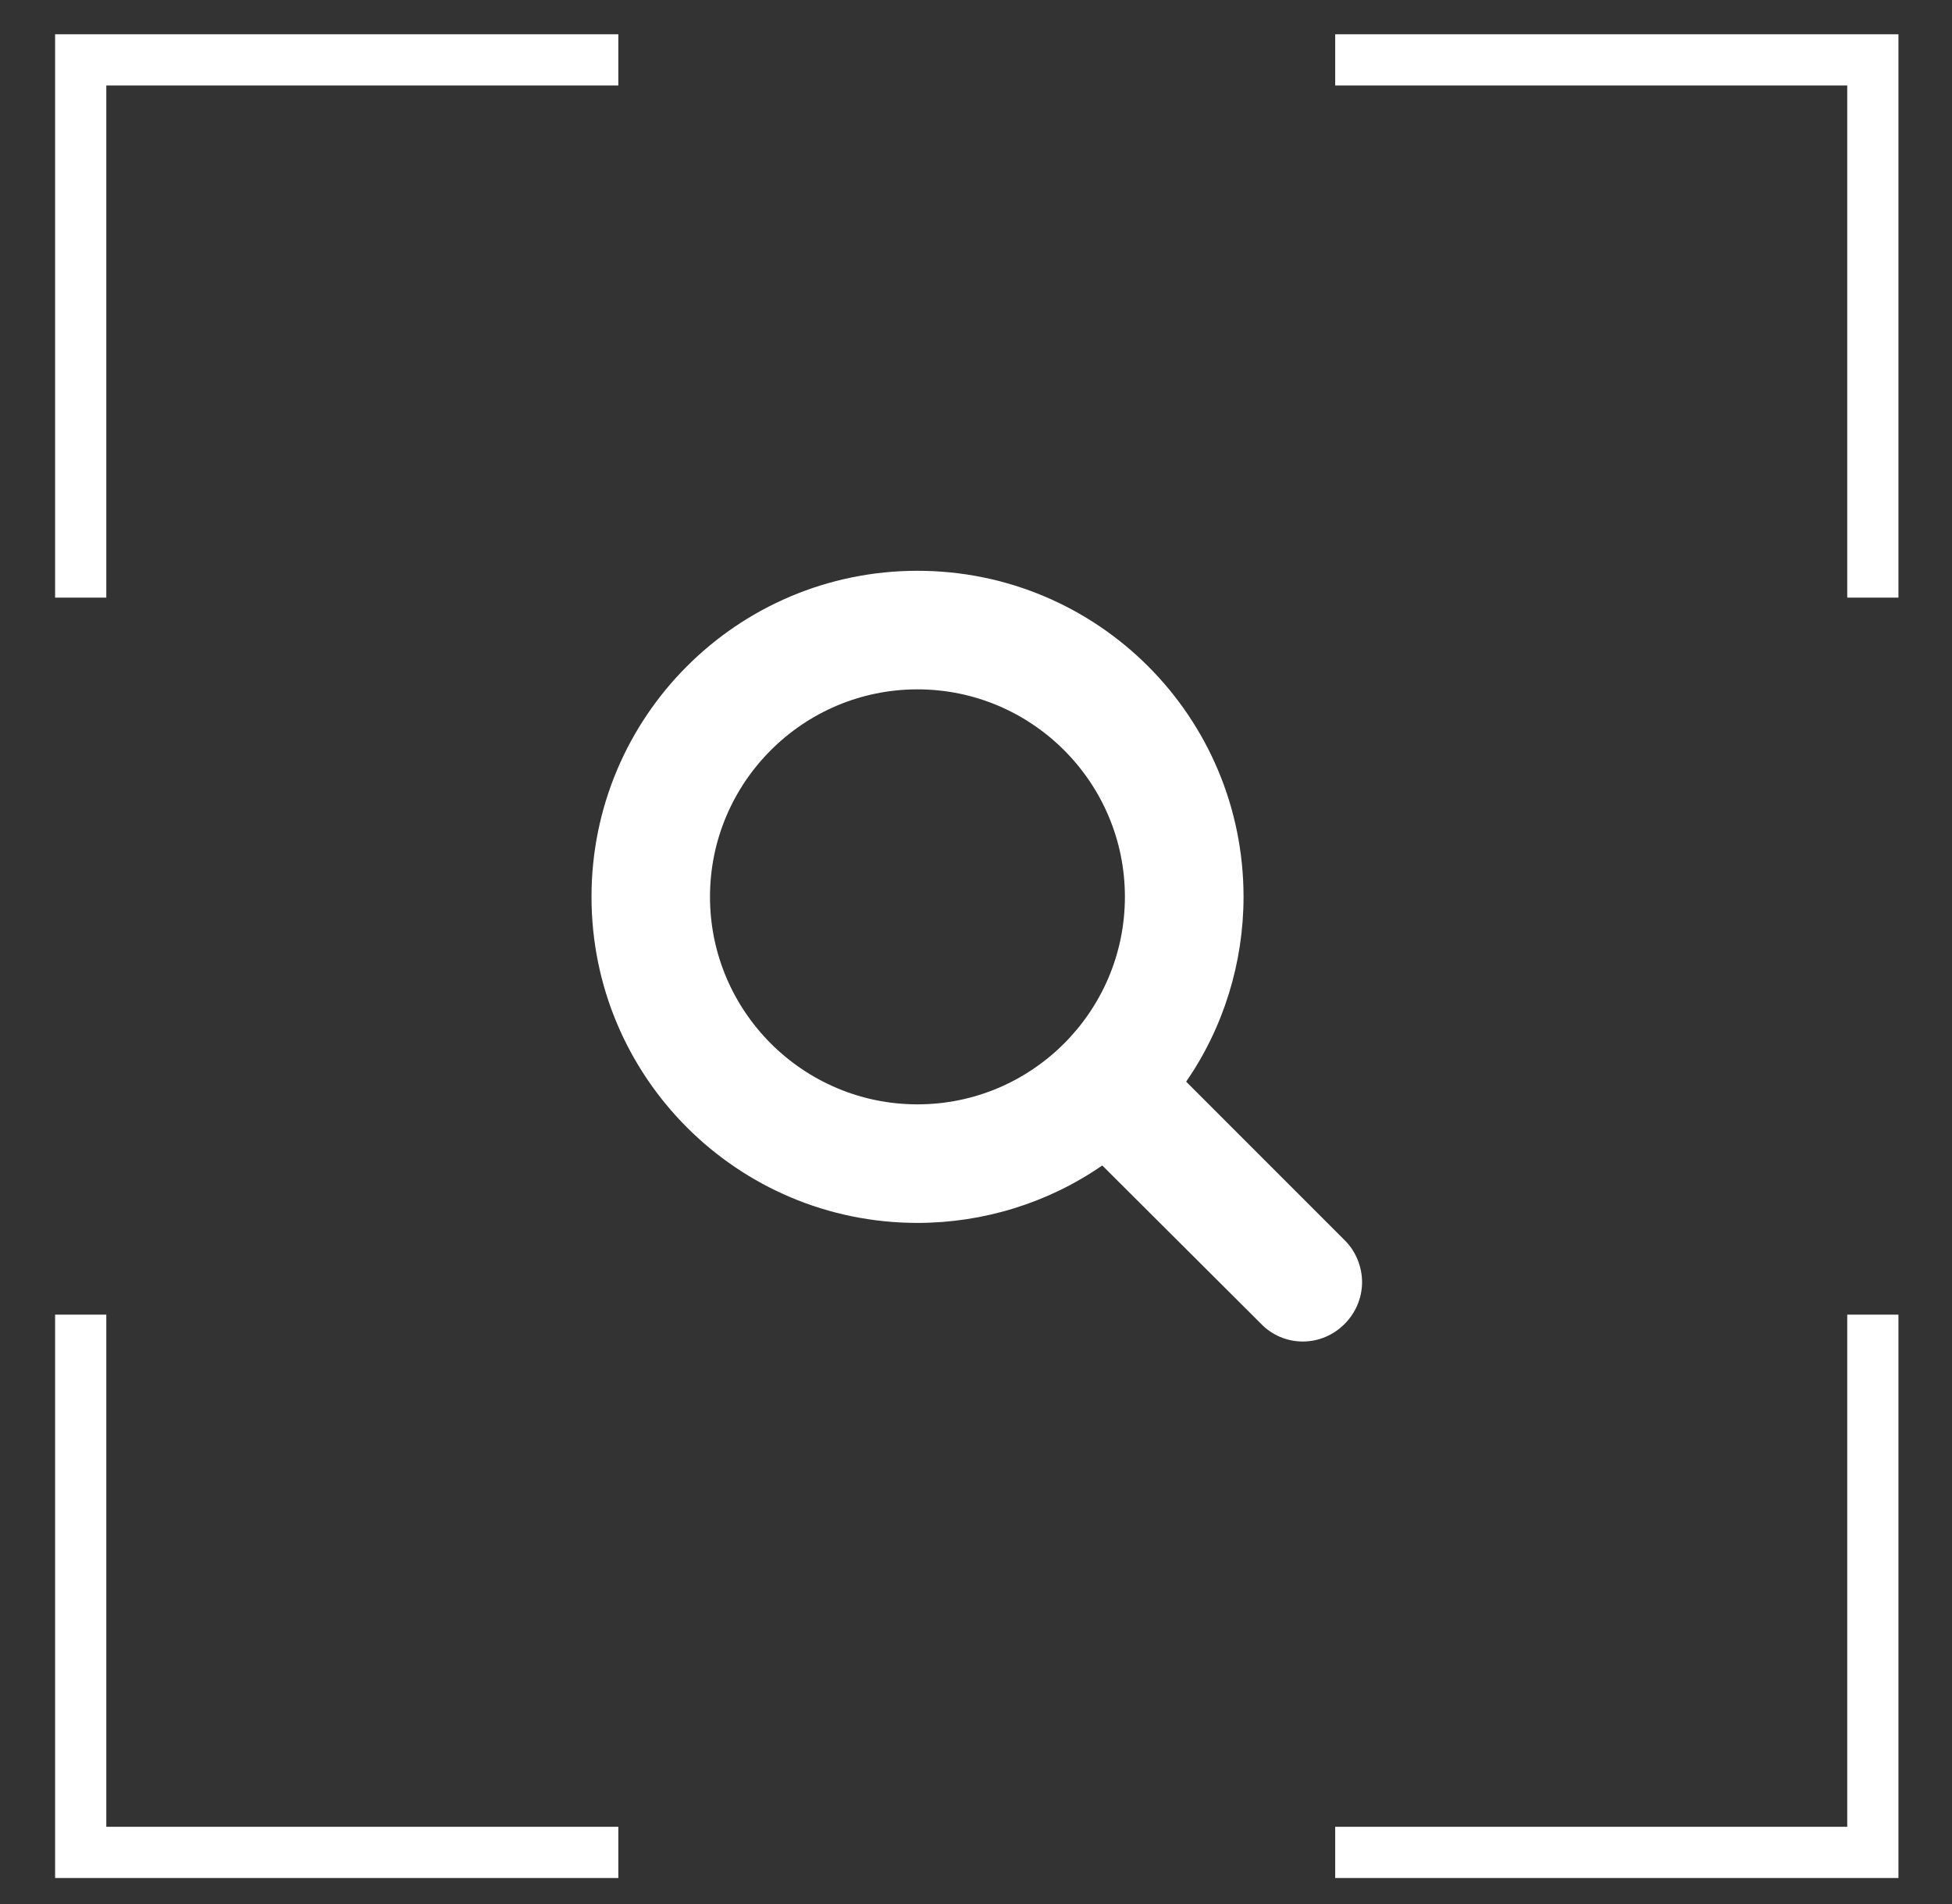 <?xml version="1.0" encoding="utf-8"?>
<!-- Generator: Adobe Illustrator 16.0.0, SVG Export Plug-In . SVG Version: 6.00 Build 0)  -->
<!DOCTYPE svg PUBLIC "-//W3C//DTD SVG 1.1//EN" "http://www.w3.org/Graphics/SVG/1.1/DTD/svg11.dtd">
<svg version="1.1" id="Layer_1" xmlns="http://www.w3.org/2000/svg" xmlns:xlink="http://www.w3.org/1999/xlink" x="0px" y="0px"
	 width="38.122px" height="37.178px" viewBox="0 0 38.122 37.178" enable-background="new 0 0 38.122 37.178" xml:space="preserve">
<rect x="0" y="0" width="38.122" height="37.178" fill="#333333" stroke="none"/>
<g>
	<polyline fill="none" stroke="#FFFFFF" stroke-miterlimit="10" points="12.076,1.169 1.576,1.169 1.576,11.669 	"/>
	<polyline fill="none" stroke="#FFFFFF" stroke-miterlimit="10" points="36.576,11.669 36.576,1.169 26.076,1.169 	"/>
	<polyline fill="none" stroke="#FFFFFF" stroke-miterlimit="10" points="1.576,25.669 1.576,36.169 12.076,36.169 	"/>
	<polyline fill="none" stroke="#FFFFFF" stroke-miterlimit="10" points="26.076,36.169 36.576,36.169 36.576,25.669 	"/>
</g>
<g>
	<path fill="#FFFFFF" d="M25.443,26.194c-0.307,0-0.606-0.127-0.814-0.345l-3.102-3.093c-1.058,0.733-2.324,1.122-3.608,1.122
		c-3.519,0-6.367-2.85-6.367-6.367s2.848-6.366,6.367-6.366c3.518,0,6.367,2.849,6.367,6.366c0,1.284-0.389,2.551-1.121,3.609
		l3.102,3.102c0.208,0.207,0.334,0.507,0.334,0.813C26.6,25.668,26.076,26.194,25.443,26.194z M17.918,13.46
		c-2.234,0-4.052,1.817-4.052,4.051c0,2.234,1.817,4.052,4.052,4.052c2.234,0,4.051-1.817,4.051-4.052
		C21.97,15.278,20.152,13.46,17.918,13.46z"/>
</g>
</svg>

